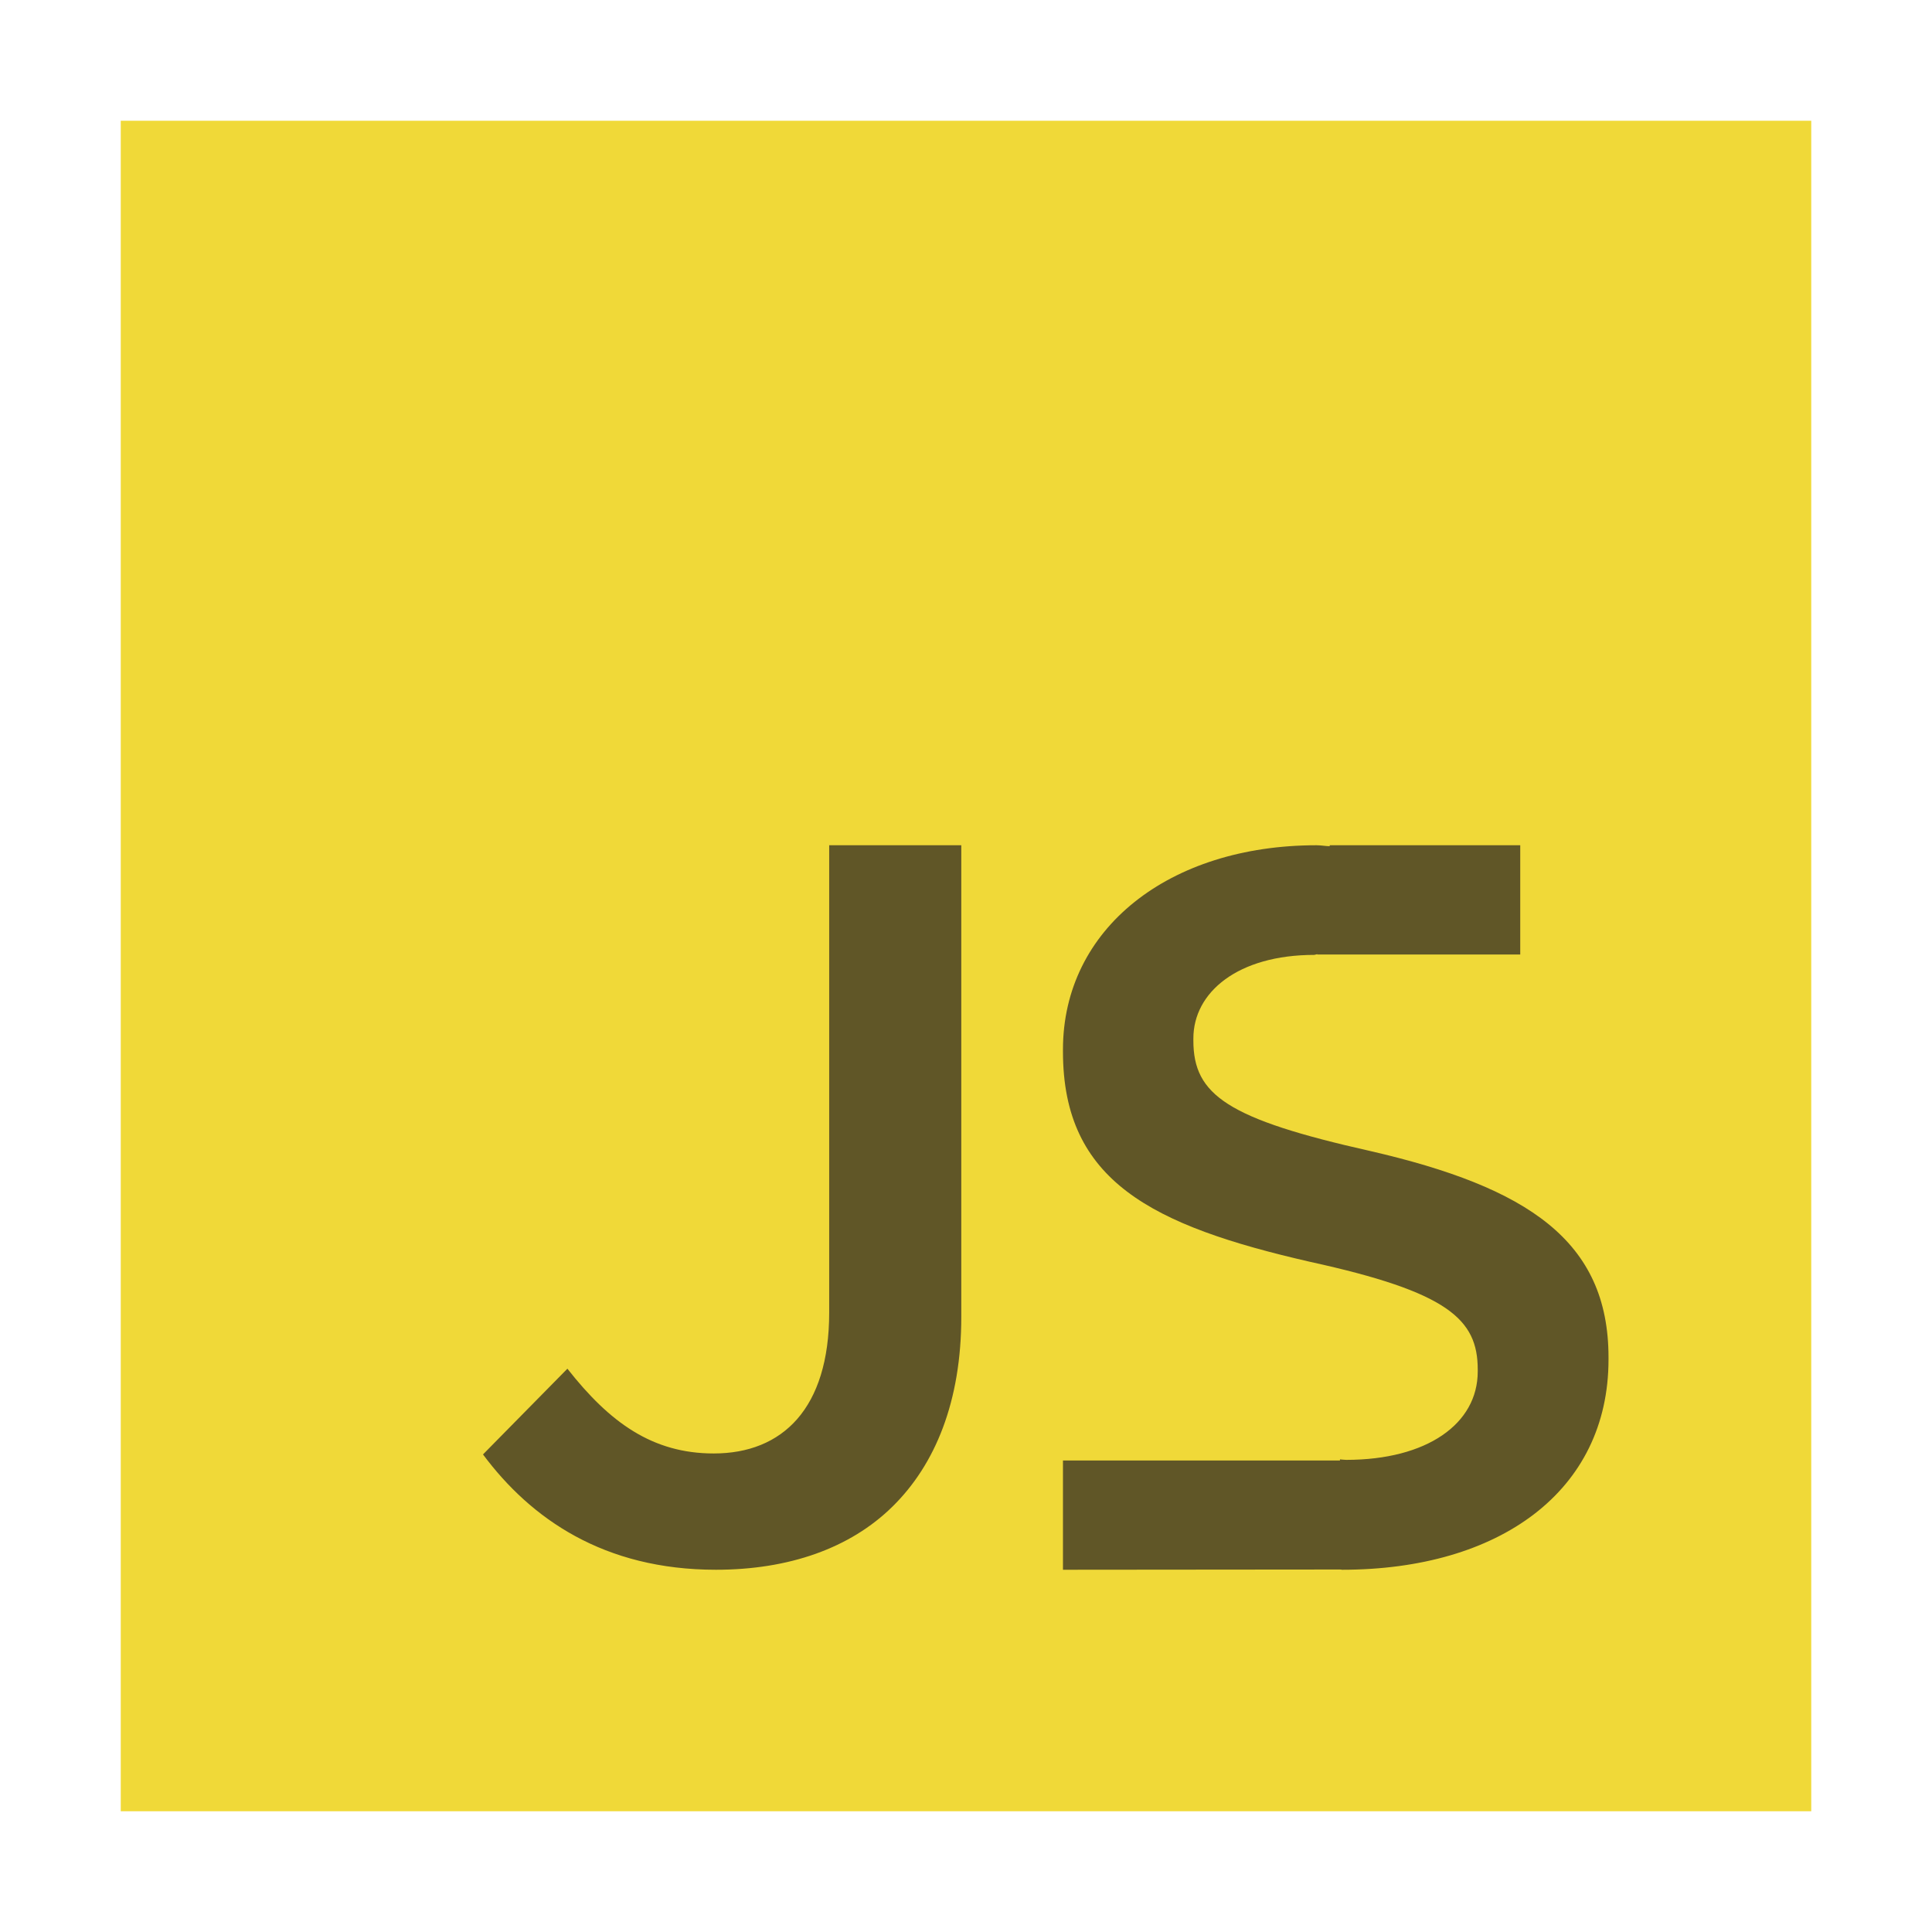 <svg xmlns="http://www.w3.org/2000/svg" width="16" height="16" viewBox="0 0 16 16">
  <g fill="none" fill-rule="evenodd">
    <rect width="14" height="14" x="1" y="1" fill="#EED523" fill-rule="nonzero" opacity=".9"/>
    <path fill="#231F20" fill-opacity=".7" d="M10.85 10.45C11.992 10.7 12.238 10.925 12.238 11.342L12.238 11.358C12.238 11.792 11.817 12.09 11.149 12.09 11.131 12.09 11.115 12.087 11.097 12.086L11.097 12.095 8.803 12.095 8.803 13 11.098 12.998C11.107 12.998 11.114 13 11.114 13 12.415 13 13.321 12.351 13.321 11.259L13.321 11.241C13.321 10.275 12.651 9.833 11.351 9.533 10.165 9.267 9.883 9.068 9.883 8.618L9.883 8.6C9.883 8.217 10.252 7.908 10.885 7.908L10.909 7.902 10.909 7.905 12.59 7.905 12.59 7 11.012 7 11.012 7.008C10.975 7.007 10.94 7 10.903 7 9.681 7 8.803 7.691 8.803 8.692L8.803 8.709C8.803 9.783 9.541 10.15 10.85 10.45M4 12.045L4.699 11.335C5.05 11.782 5.404 12.037 5.911 12.037 6.48 12.037 6.867 11.665 6.867 10.87L6.867 7 7.961 7 7.961 10.905C7.961 11.606 7.745 12.129 7.392 12.476 7.04 12.823 6.531 13 5.929 13 5 13 4.396 12.577 4 12.045"/>
  </g>
</svg>
